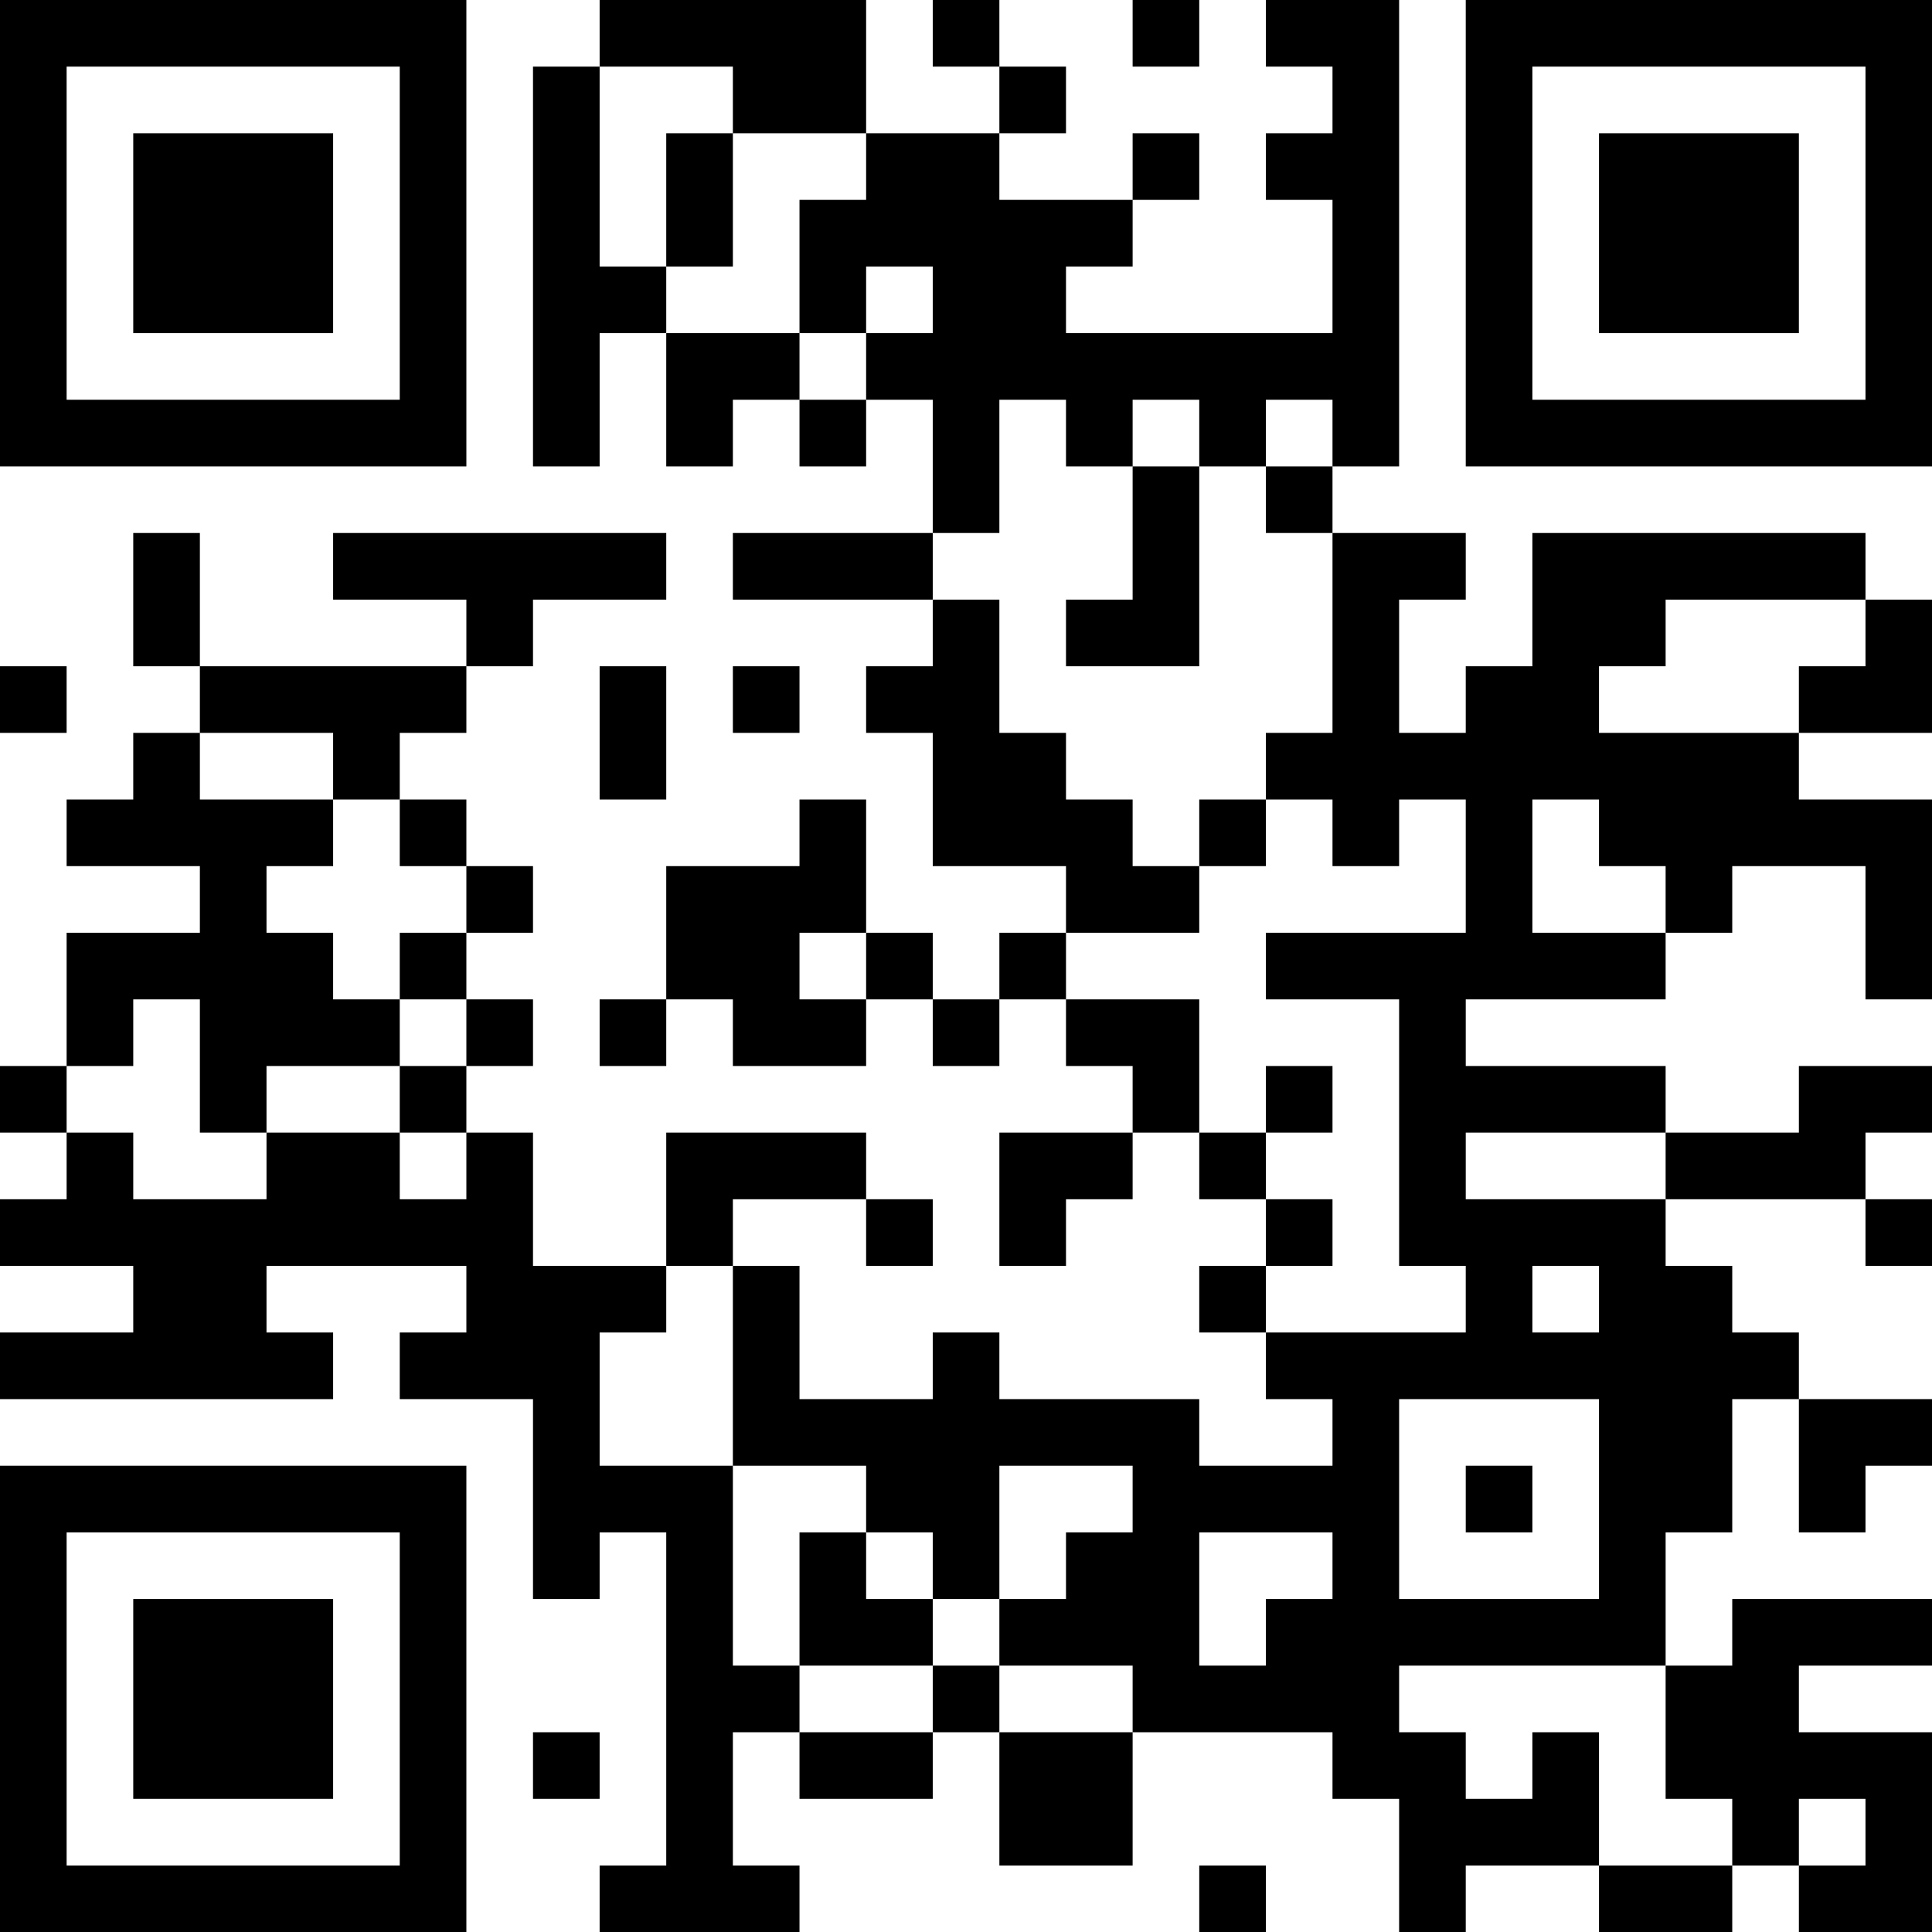 <?xml version="1.0" encoding="UTF-8"?>
<svg xmlns="http://www.w3.org/2000/svg" version="1.1" width="200" height="200" viewBox="0 0 200 200"><rect x="0" y="0" width="200" height="200" fill="#ffffff"/><g transform="scale(6.897)"><g transform="translate(0,0)"><path fill-rule="evenodd" d="M9 0L9 1L8 1L8 7L9 7L9 5L10 5L10 7L11 7L11 6L12 6L12 7L13 7L13 6L14 6L14 8L11 8L11 9L14 9L14 10L13 10L13 11L14 11L14 13L16 13L16 14L15 14L15 15L14 15L14 14L13 14L13 12L12 12L12 13L10 13L10 15L9 15L9 16L10 16L10 15L11 15L11 16L13 16L13 15L14 15L14 16L15 16L15 15L16 15L16 16L17 16L17 17L15 17L15 19L16 19L16 18L17 18L17 17L18 17L18 18L19 18L19 19L18 19L18 20L19 20L19 21L20 21L20 22L18 22L18 21L15 21L15 20L14 20L14 21L12 21L12 19L11 19L11 18L13 18L13 19L14 19L14 18L13 18L13 17L10 17L10 19L8 19L8 17L7 17L7 16L8 16L8 15L7 15L7 14L8 14L8 13L7 13L7 12L6 12L6 11L7 11L7 10L8 10L8 9L10 9L10 8L5 8L5 9L7 9L7 10L3 10L3 8L2 8L2 10L3 10L3 11L2 11L2 12L1 12L1 13L3 13L3 14L1 14L1 16L0 16L0 17L1 17L1 18L0 18L0 19L2 19L2 20L0 20L0 21L5 21L5 20L4 20L4 19L7 19L7 20L6 20L6 21L8 21L8 24L9 24L9 23L10 23L10 28L9 28L9 29L12 29L12 28L11 28L11 26L12 26L12 27L14 27L14 26L15 26L15 28L17 28L17 26L20 26L20 27L21 27L21 29L22 29L22 28L24 28L24 29L26 29L26 28L27 28L27 29L29 29L29 26L27 26L27 25L29 25L29 24L26 24L26 25L25 25L25 23L26 23L26 21L27 21L27 23L28 23L28 22L29 22L29 21L27 21L27 20L26 20L26 19L25 19L25 18L28 18L28 19L29 19L29 18L28 18L28 17L29 17L29 16L27 16L27 17L25 17L25 16L22 16L22 15L25 15L25 14L26 14L26 13L28 13L28 15L29 15L29 12L27 12L27 11L29 11L29 9L28 9L28 8L23 8L23 10L22 10L22 11L21 11L21 9L22 9L22 8L20 8L20 7L21 7L21 0L19 0L19 1L20 1L20 2L19 2L19 3L20 3L20 5L16 5L16 4L17 4L17 3L18 3L18 2L17 2L17 3L15 3L15 2L16 2L16 1L15 1L15 0L14 0L14 1L15 1L15 2L13 2L13 0ZM17 0L17 1L18 1L18 0ZM9 1L9 4L10 4L10 5L12 5L12 6L13 6L13 5L14 5L14 4L13 4L13 5L12 5L12 3L13 3L13 2L11 2L11 1ZM10 2L10 4L11 4L11 2ZM15 6L15 8L14 8L14 9L15 9L15 11L16 11L16 12L17 12L17 13L18 13L18 14L16 14L16 15L18 15L18 17L19 17L19 18L20 18L20 19L19 19L19 20L22 20L22 19L21 19L21 15L19 15L19 14L22 14L22 12L21 12L21 13L20 13L20 12L19 12L19 11L20 11L20 8L19 8L19 7L20 7L20 6L19 6L19 7L18 7L18 6L17 6L17 7L16 7L16 6ZM17 7L17 9L16 9L16 10L18 10L18 7ZM25 9L25 10L24 10L24 11L27 11L27 10L28 10L28 9ZM0 10L0 11L1 11L1 10ZM9 10L9 12L10 12L10 10ZM11 10L11 11L12 11L12 10ZM3 11L3 12L5 12L5 13L4 13L4 14L5 14L5 15L6 15L6 16L4 16L4 17L3 17L3 15L2 15L2 16L1 16L1 17L2 17L2 18L4 18L4 17L6 17L6 18L7 18L7 17L6 17L6 16L7 16L7 15L6 15L6 14L7 14L7 13L6 13L6 12L5 12L5 11ZM18 12L18 13L19 13L19 12ZM23 12L23 14L25 14L25 13L24 13L24 12ZM12 14L12 15L13 15L13 14ZM19 16L19 17L20 17L20 16ZM22 17L22 18L25 18L25 17ZM10 19L10 20L9 20L9 22L11 22L11 25L12 25L12 26L14 26L14 25L15 25L15 26L17 26L17 25L15 25L15 24L16 24L16 23L17 23L17 22L15 22L15 24L14 24L14 23L13 23L13 22L11 22L11 19ZM23 19L23 20L24 20L24 19ZM21 21L21 24L24 24L24 21ZM22 22L22 23L23 23L23 22ZM12 23L12 25L14 25L14 24L13 24L13 23ZM18 23L18 25L19 25L19 24L20 24L20 23ZM21 25L21 26L22 26L22 27L23 27L23 26L24 26L24 28L26 28L26 27L25 27L25 25ZM8 26L8 27L9 27L9 26ZM27 27L27 28L28 28L28 27ZM18 28L18 29L19 29L19 28ZM0 0L0 7L7 7L7 0ZM1 1L1 6L6 6L6 1ZM2 2L2 5L5 5L5 2ZM22 0L22 7L29 7L29 0ZM23 1L23 6L28 6L28 1ZM24 2L24 5L27 5L27 2ZM0 22L0 29L7 29L7 22ZM1 23L1 28L6 28L6 23ZM2 24L2 27L5 27L5 24Z" fill="#000000"/></g></g></svg>
